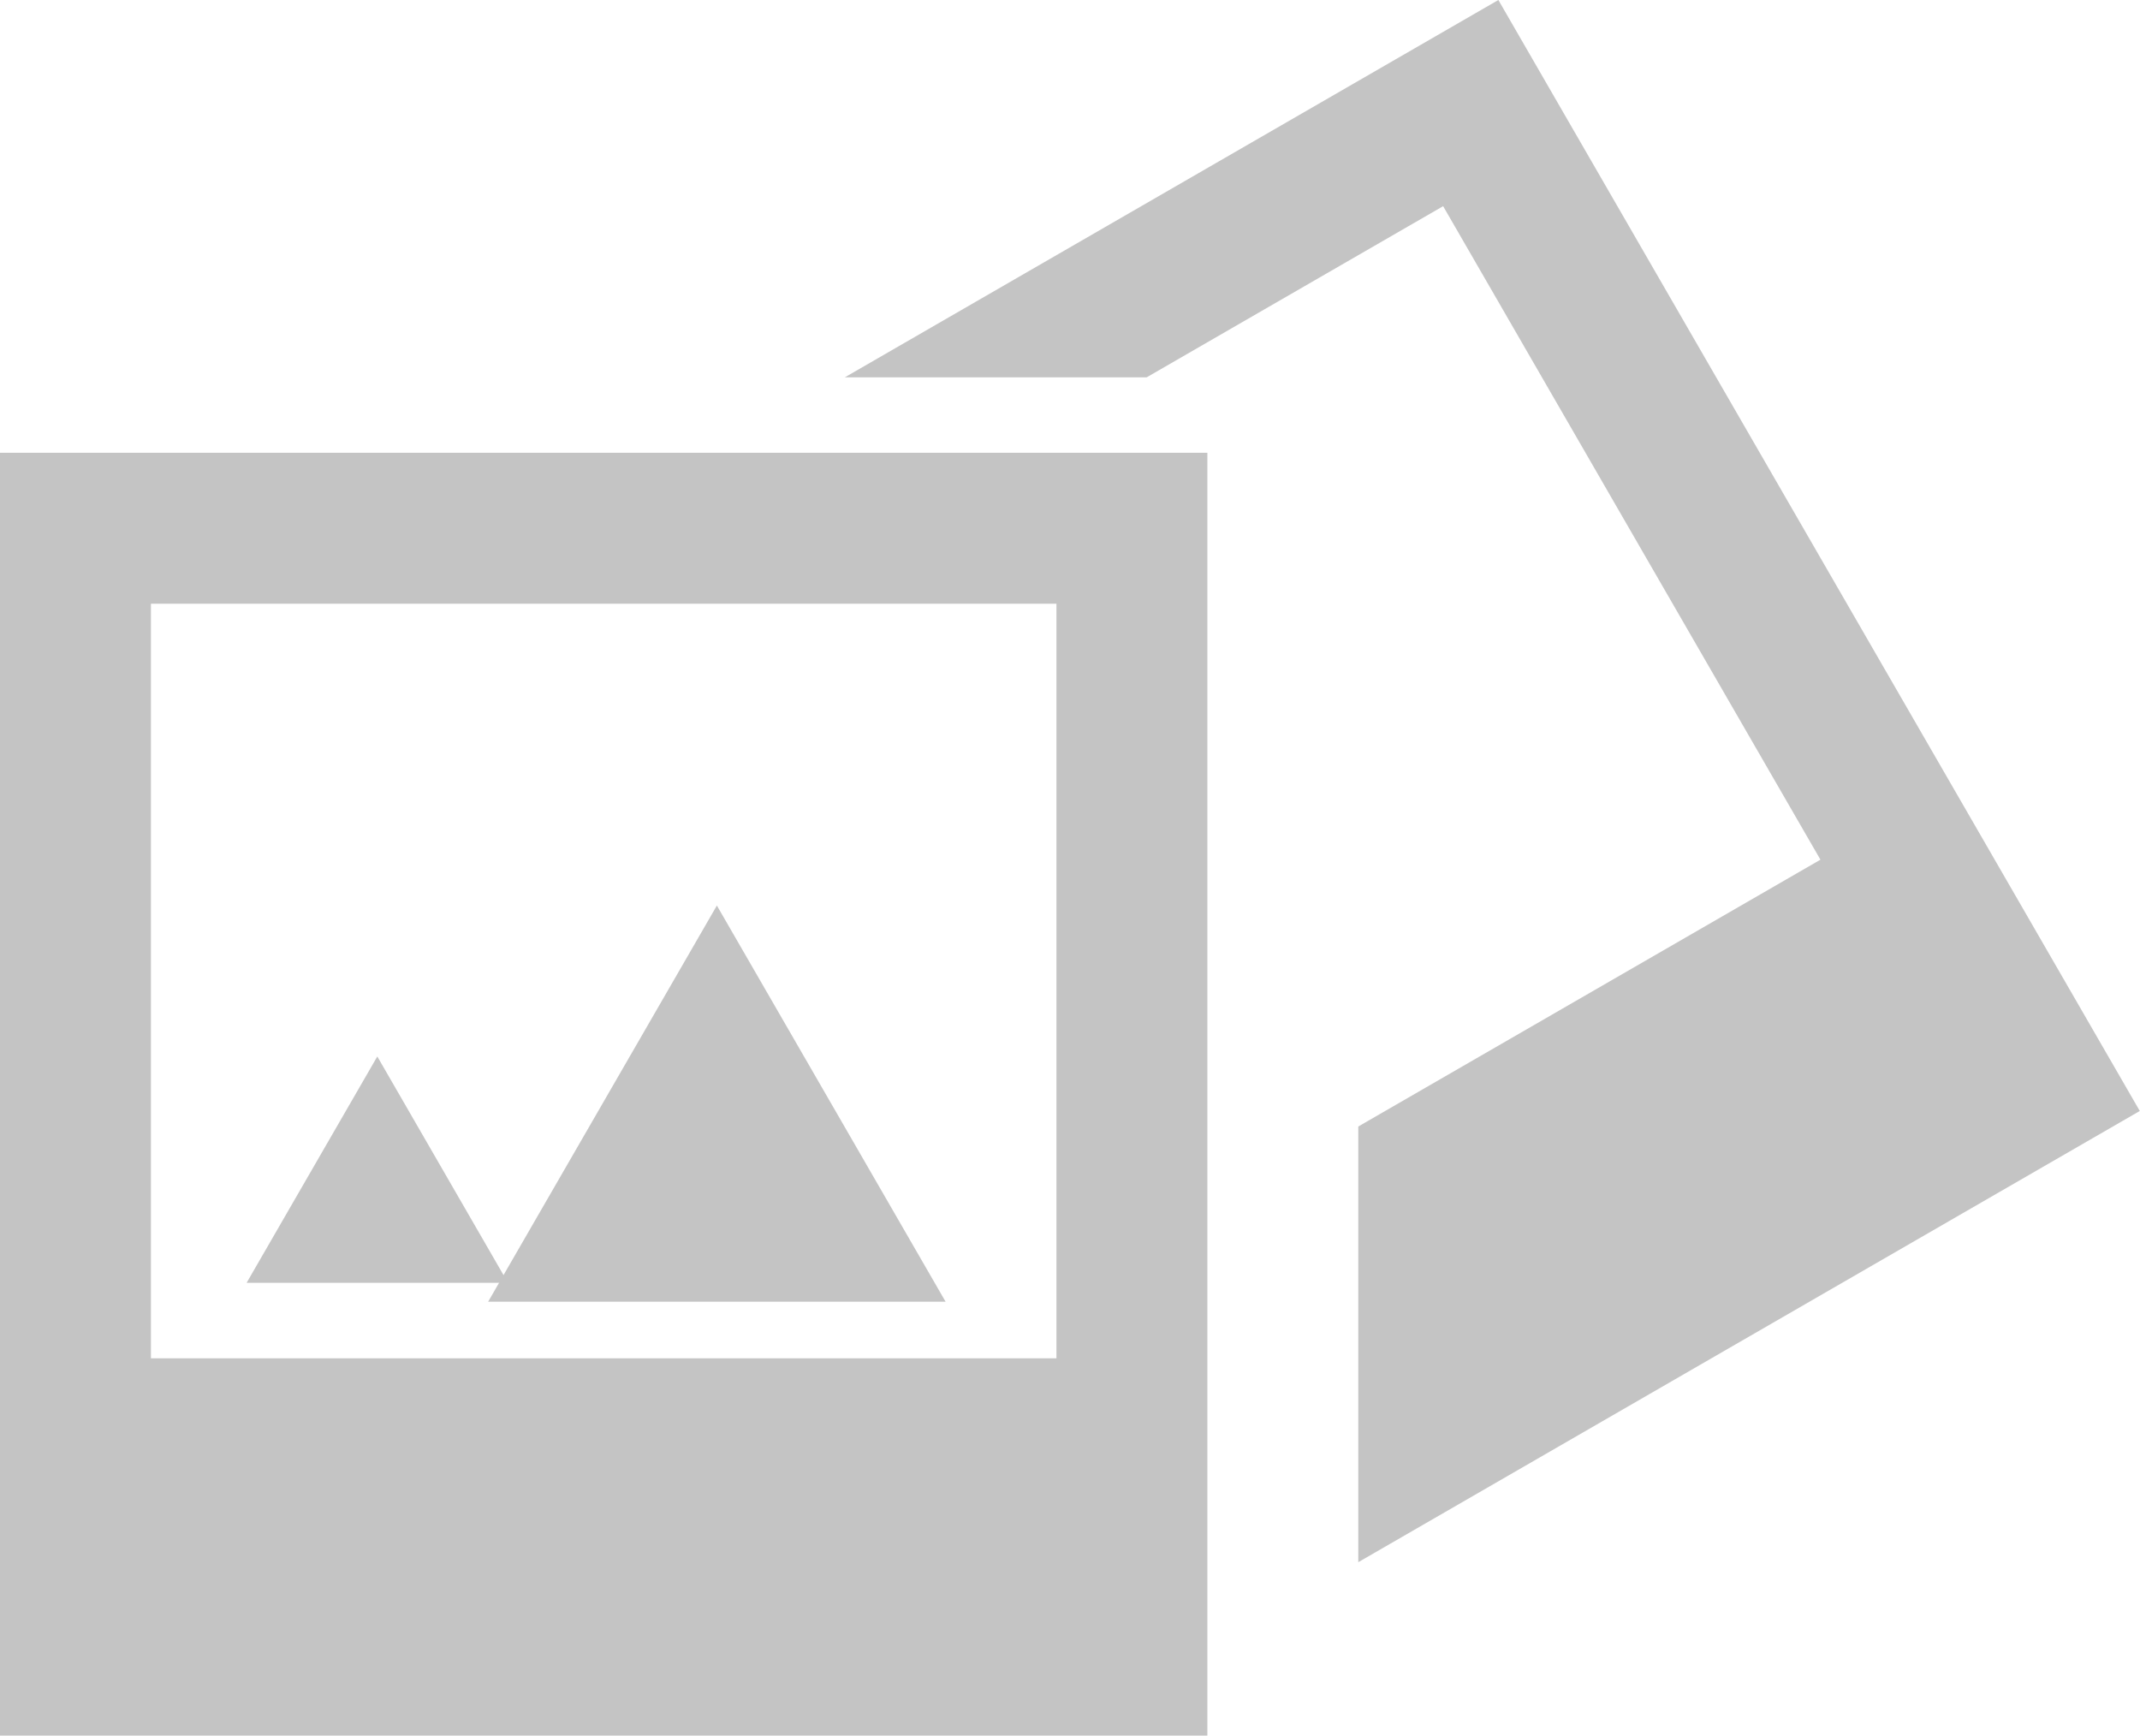 <svg width="381" height="309" viewBox="0 0 381 309" fill="none" xmlns="http://www.w3.org/2000/svg">
<path fill-rule="evenodd" clip-rule="evenodd" d="M214.957 80.609H0V309H214.957V80.609ZM188.087 107.478H26.87V241.826H188.087V107.478Z" fill="#C4C4C4"/>
<path d="M127.63 161.217L168.352 231.75H86.908L127.63 161.217Z" fill="#C4C4C4"/>
<path d="M67.174 188.087L90.444 228.391H43.904L67.174 188.087Z" fill="#C4C4C4"/>
<path fill-rule="evenodd" clip-rule="evenodd" d="M150.418 67.174L266.766 0L380.962 197.793L241.826 278.123V200.557L324.106 153.053L256.932 36.705L204.157 67.174H150.418Z" fill="#C4C4C4"/>
</svg>

